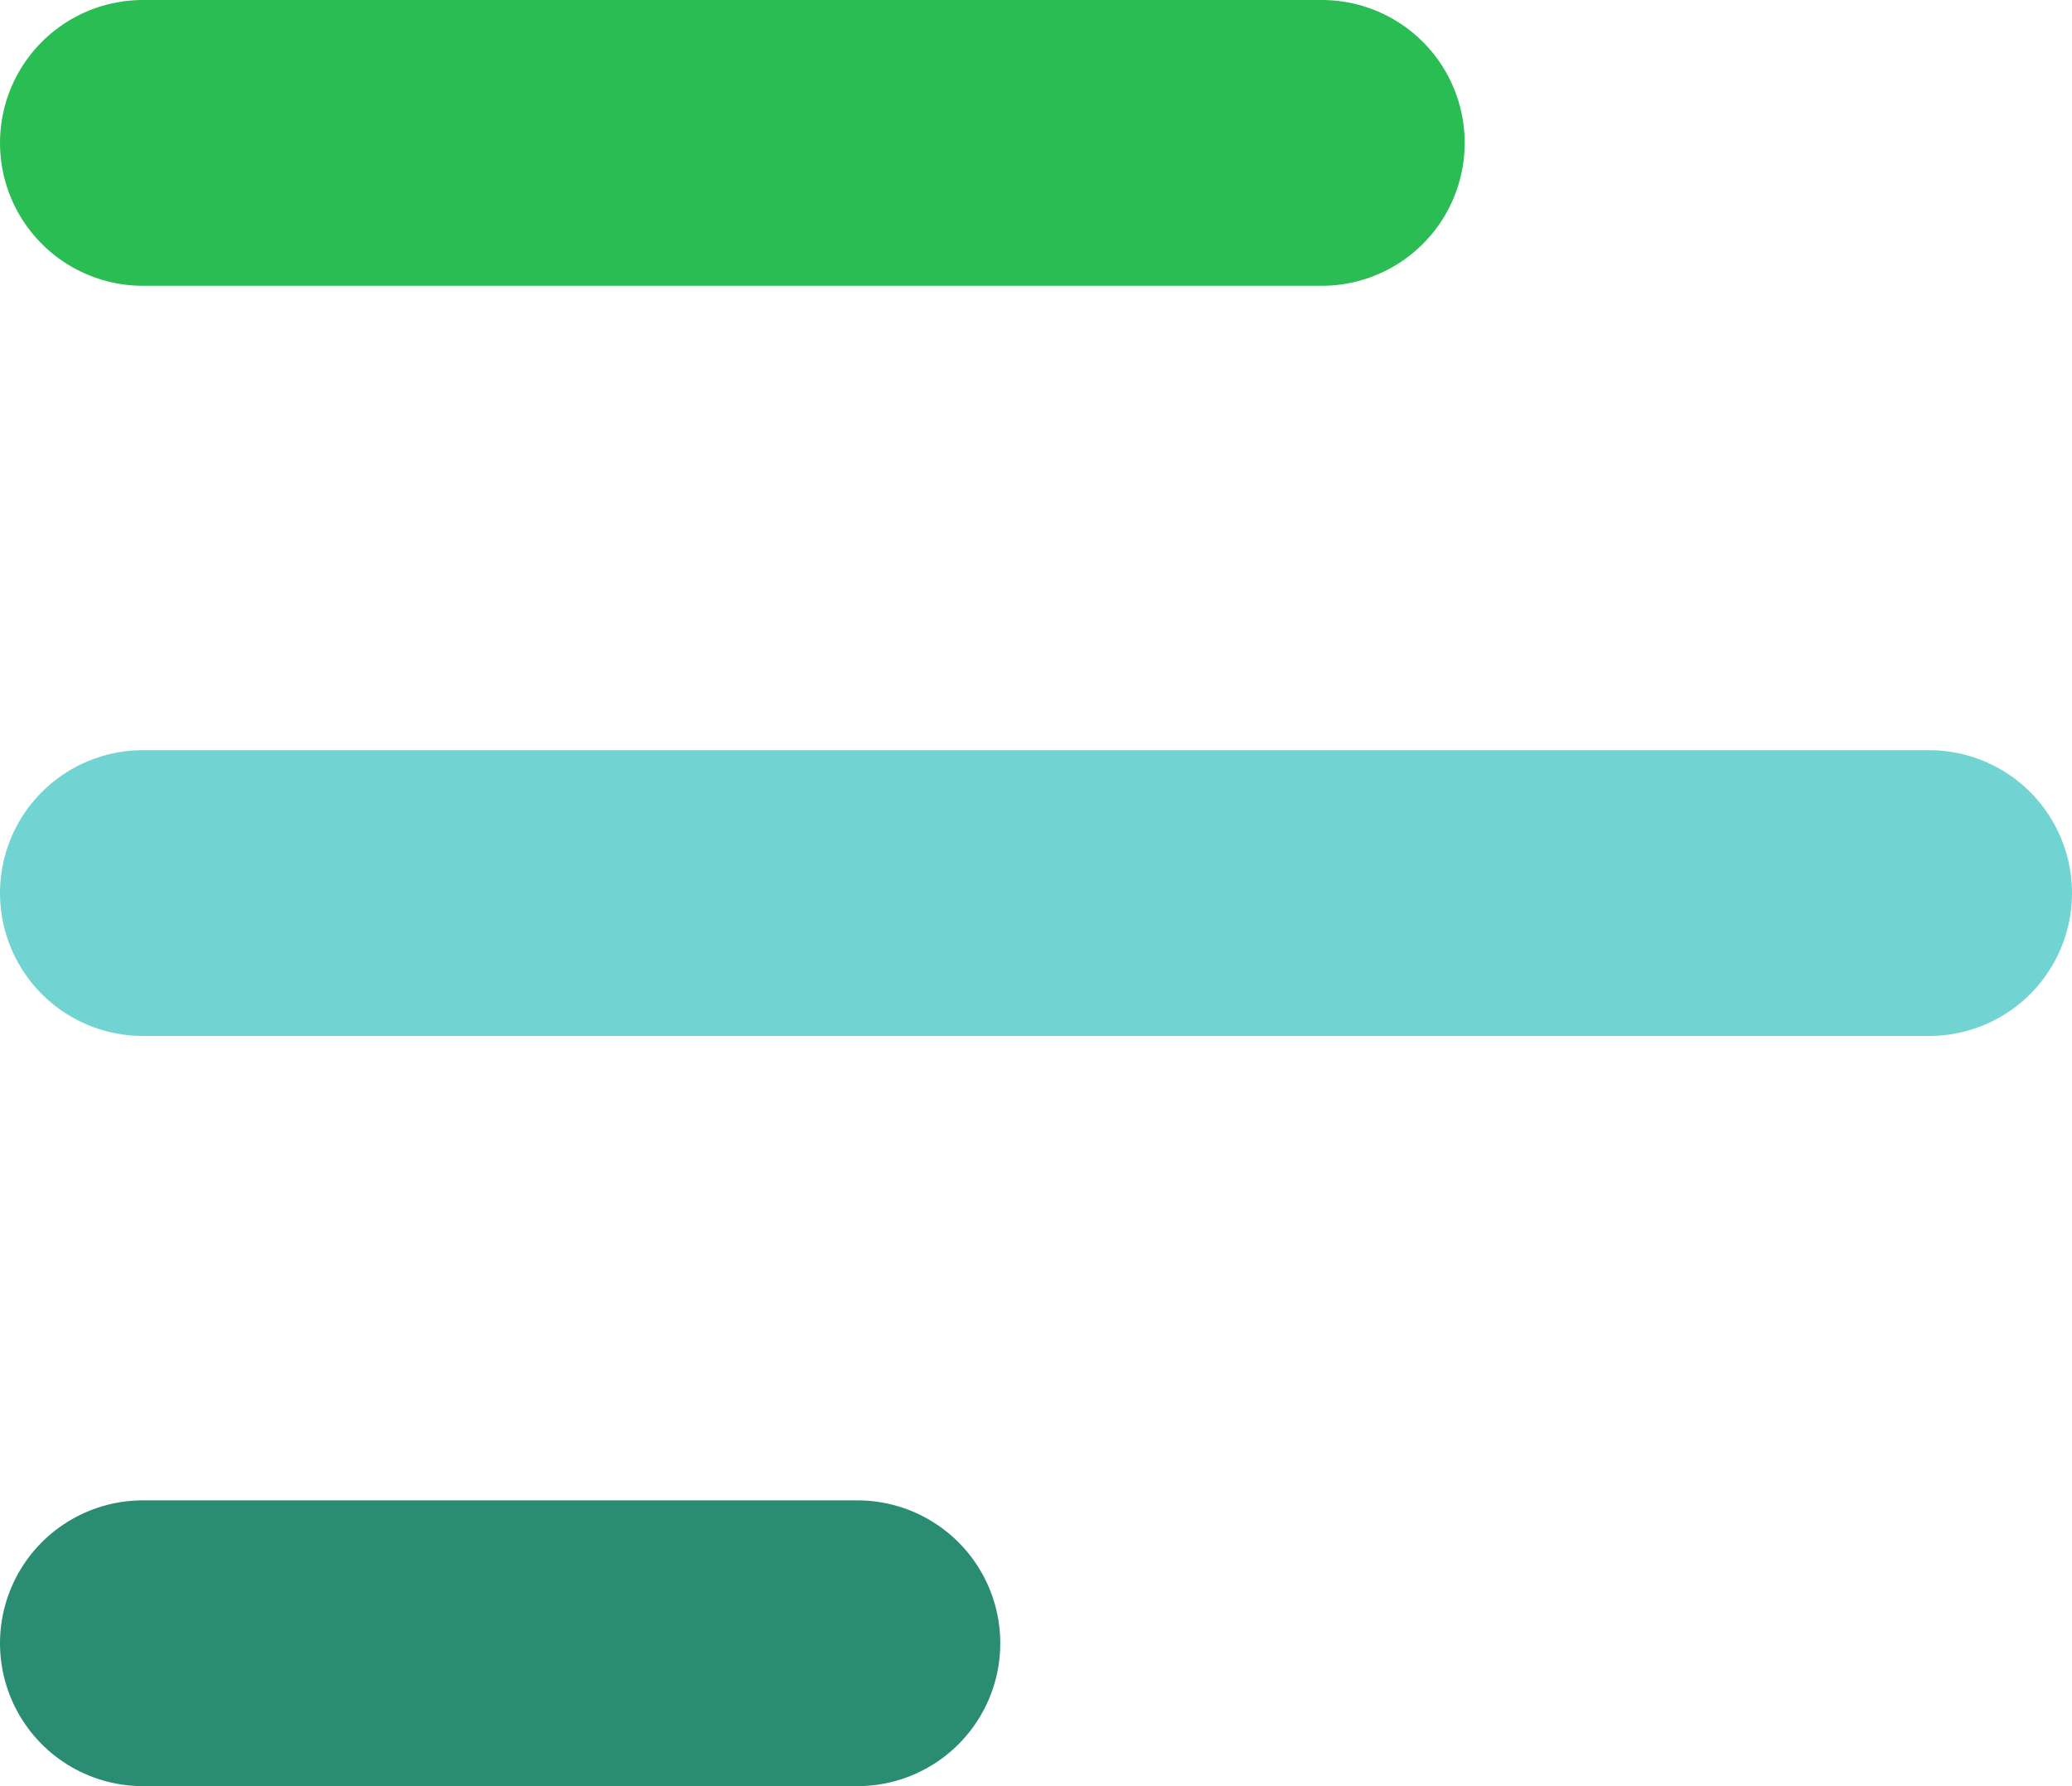 <svg xmlns="http://www.w3.org/2000/svg" width="58" height="50" viewBox="0 0 58 50">
    <defs>
        <style>
            .cls-1,.cls-2,.cls-3{fill:none;stroke-linecap:round;stroke-width:8px}.cls-1{stroke:#29bd53}.cls-2{stroke:#2a8c72}.cls-3{stroke:#72d3d3}
        </style>
    </defs>
    <g id="Component_55_1" data-name="Component 55 – 1" transform="translate(4 4)">
        <path id="Line_1" d="M0 0h33" class="cls-1" data-name="Line 1"/>
        <path id="Line_3" d="M0 0h20" class="cls-2" data-name="Line 3" transform="translate(0 42)"/>
        <path id="Line_2" d="M0 0h50" class="cls-3" data-name="Line 2" transform="translate(0 21)"/>
    </g>
</svg>
